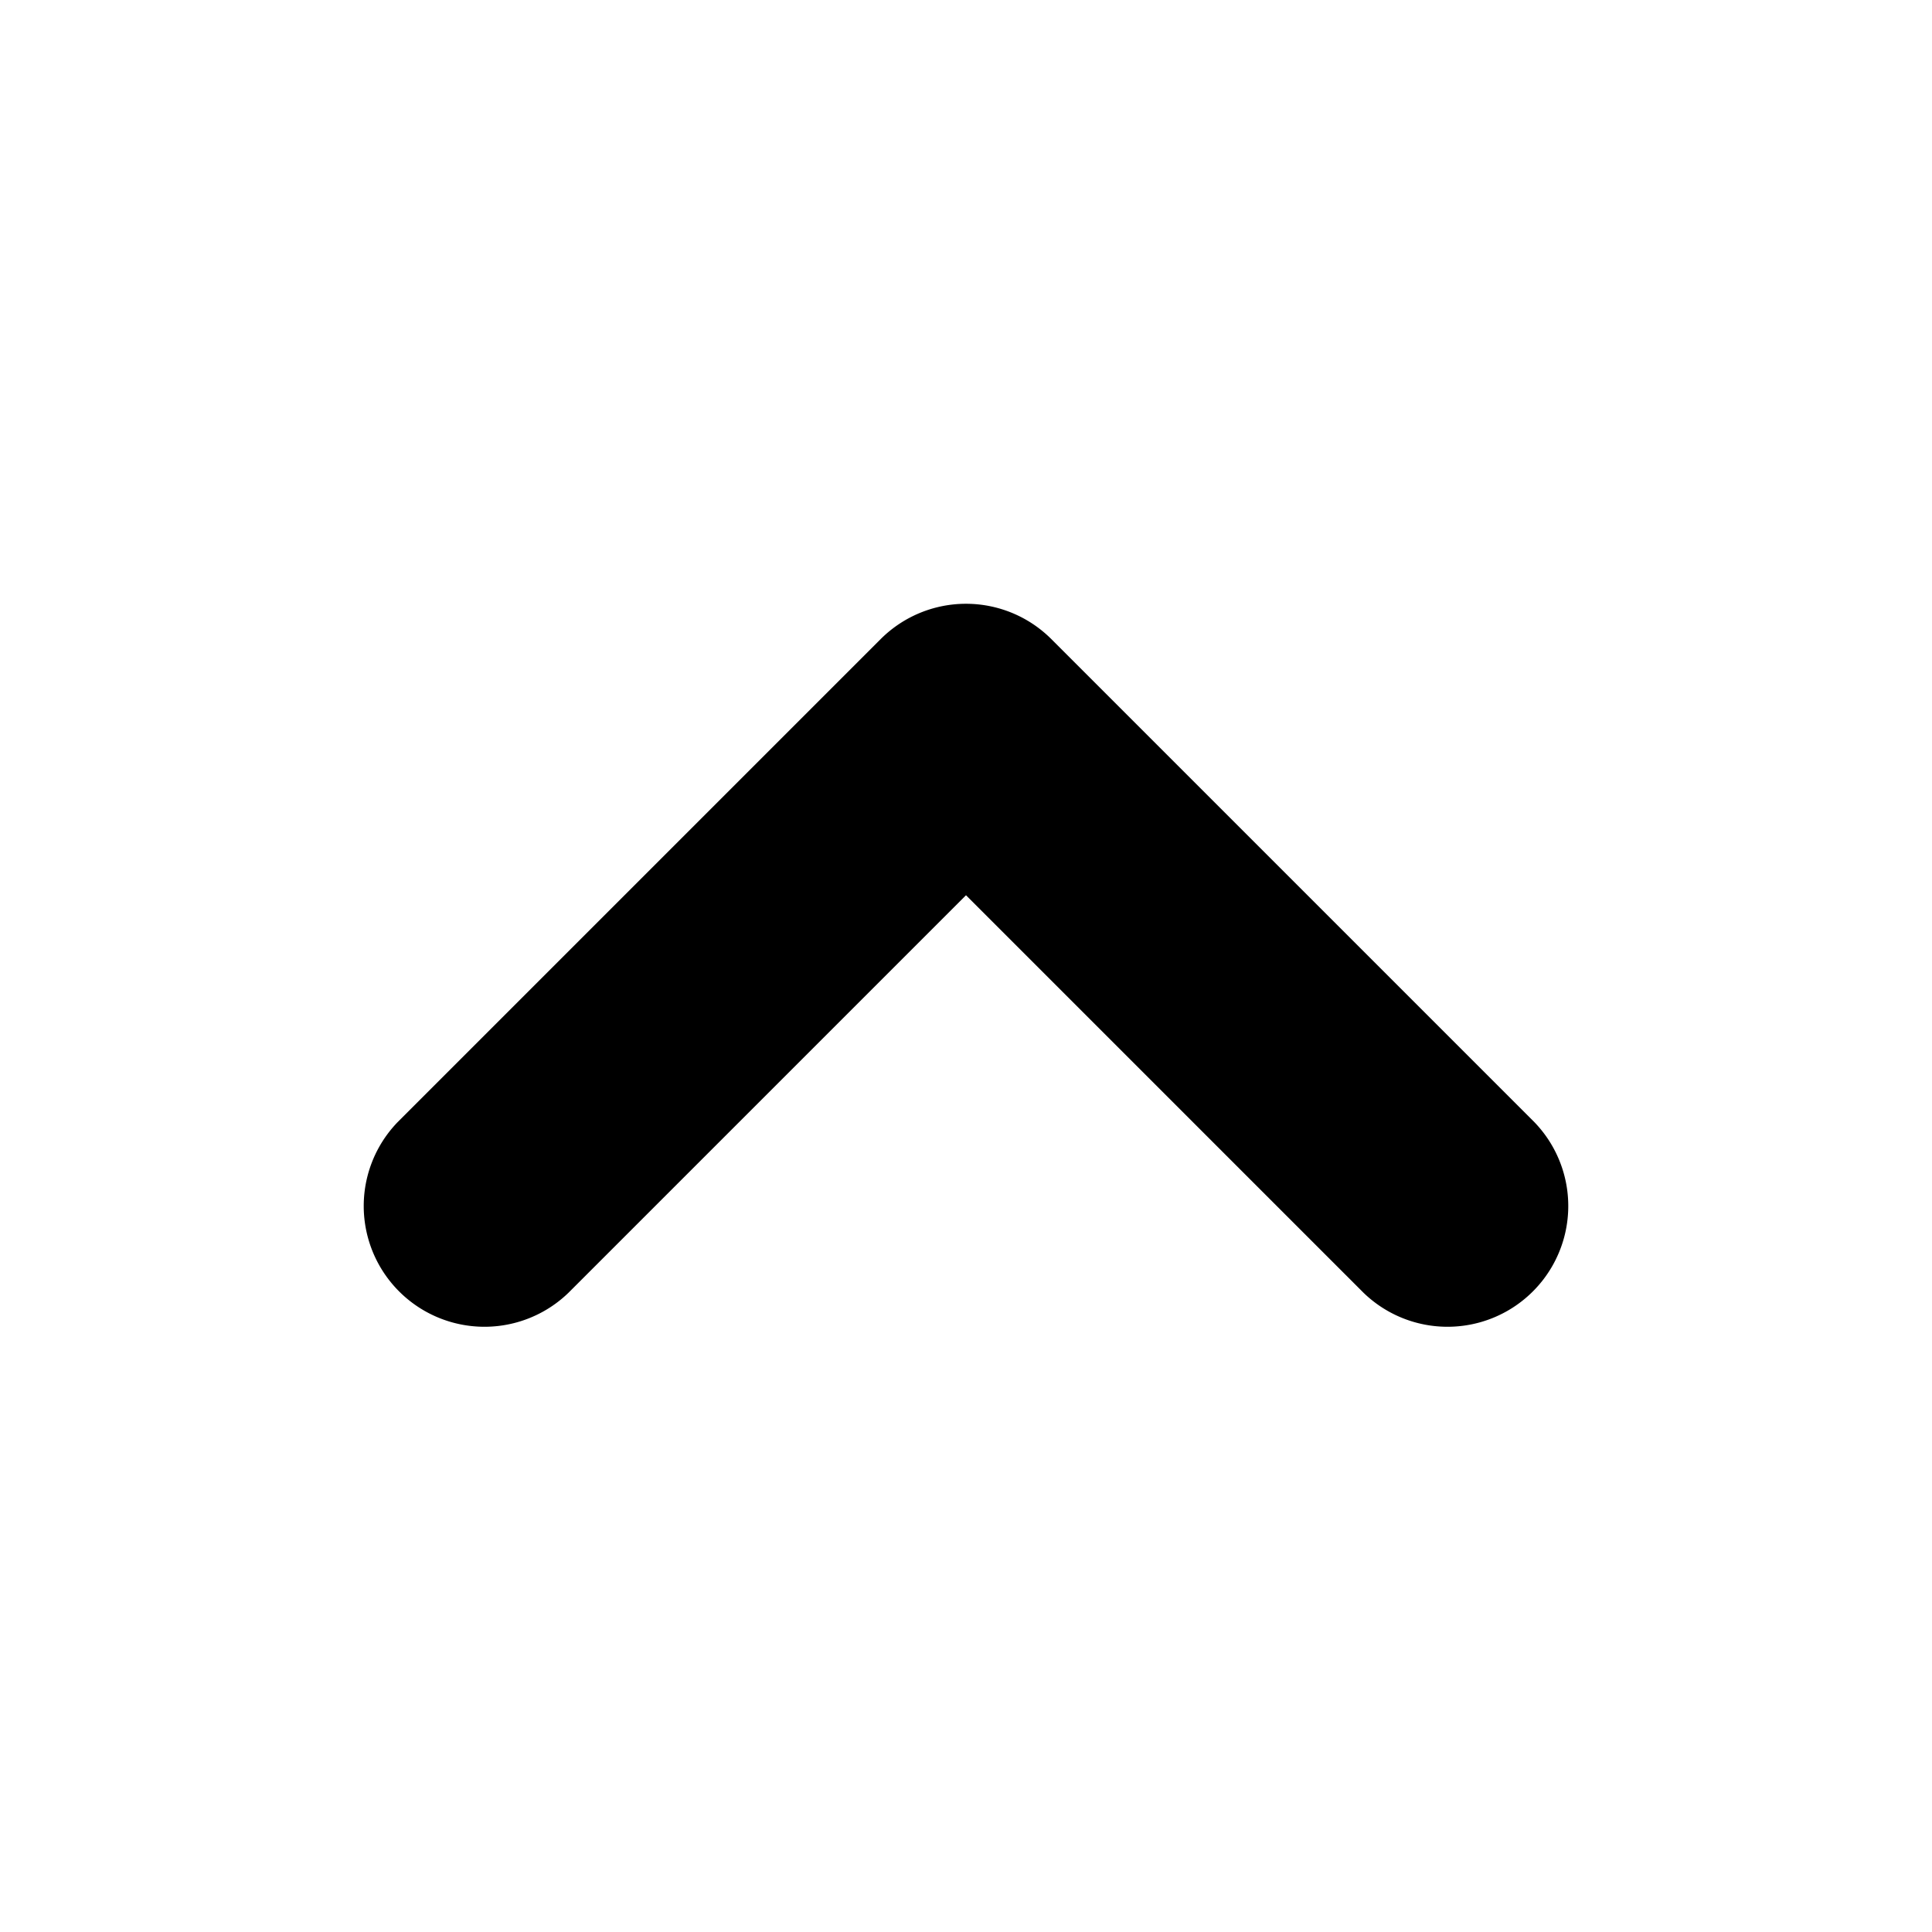 <svg id="Navigation_Arrow_Arrow--Top_16px" xmlns="http://www.w3.org/2000/svg" viewBox="0 0 16 16"><path d="M7.293 5.293a1 1 0 011.414 0l4 4a1 1 0 01-1.414 1.414L8 7.414l-3.293 3.293a1 1 0 01-1.414-1.414l4-4z"/></svg>